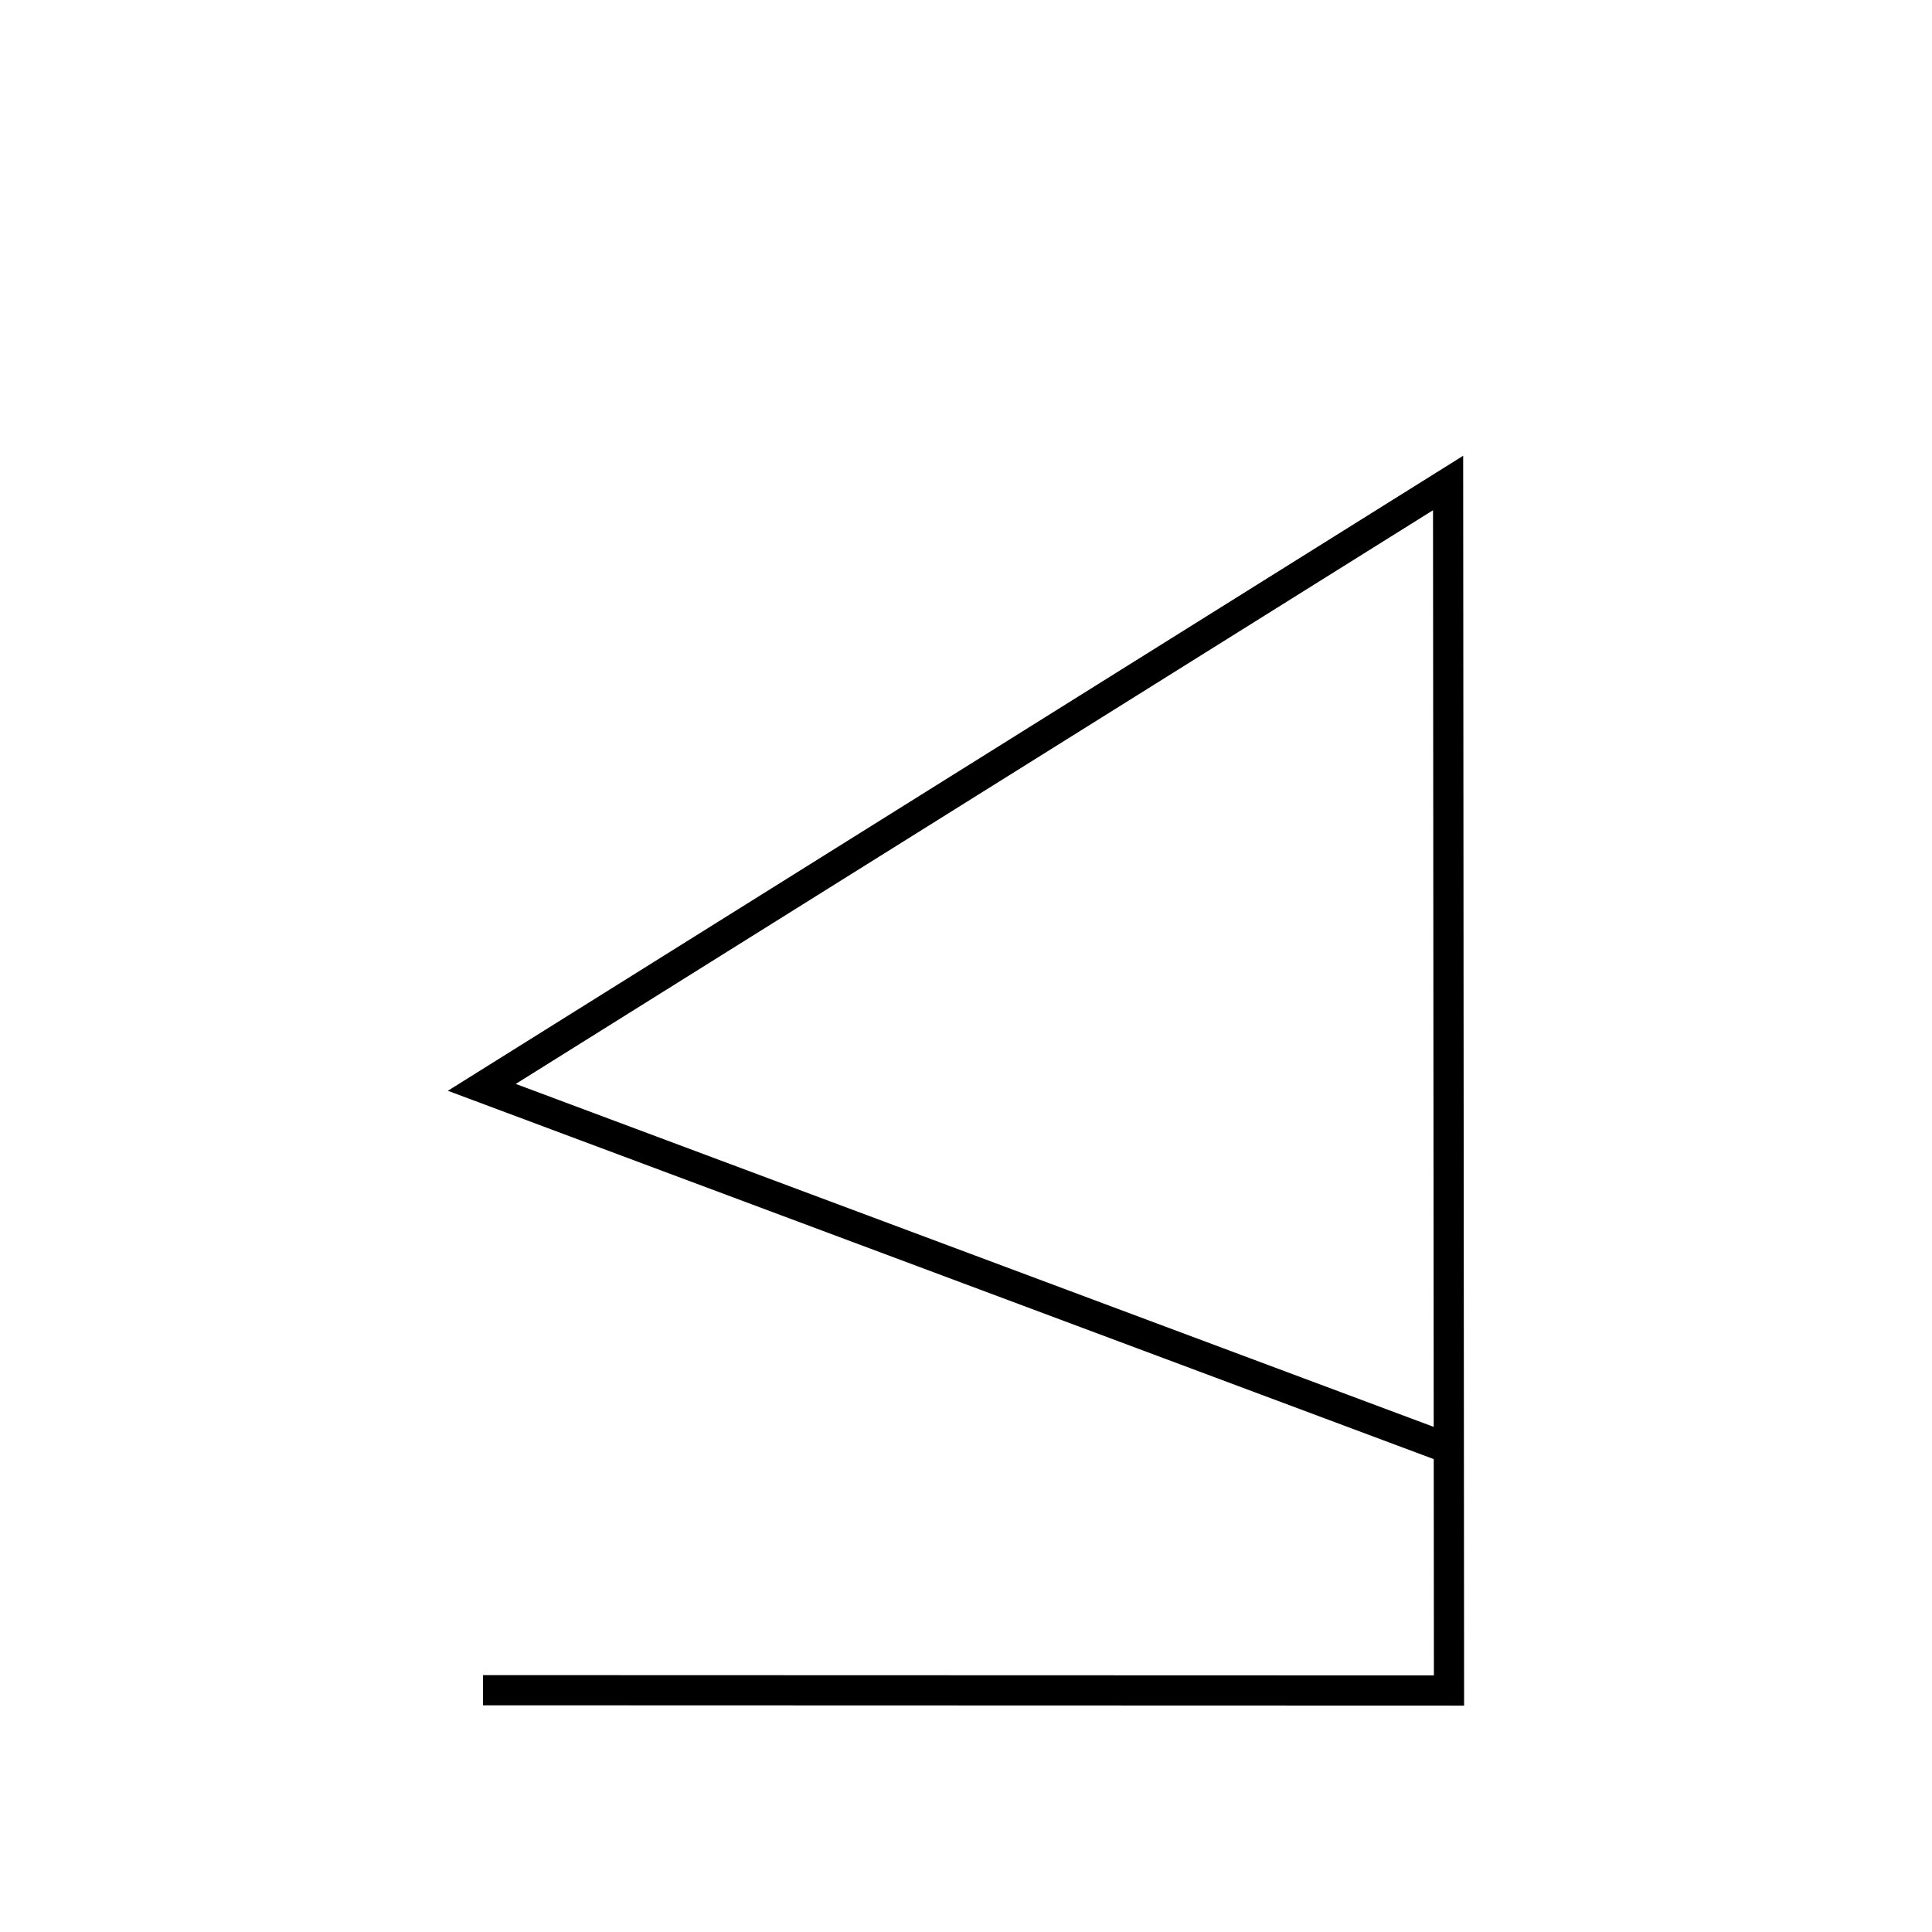<?xml version="1.0" encoding="UTF-8" standalone="no"?>
<!DOCTYPE svg PUBLIC "-//W3C//DTD SVG 20010904//EN"
              "http://www.w3.org/TR/2001/REC-SVG-20010904/DTD/svg10.dtd">

<svg xmlns="http://www.w3.org/2000/svg"
     width="0.889in" height="0.889in"
     viewBox="0 0 64 64">
  <path id="PA_01_bet"
        fill="none" stroke="black" stroke-width="1"
        d="M 16.00,55.99
           C 16.00,55.99 48.00,56.00 48.00,56.00
             48.00,56.00 47.97,16.00 47.97,16.00
             47.97,16.00 15.96,36.02 15.96,36.02
             15.96,36.02 48.00,47.99 48.00,47.99" />
</svg>
